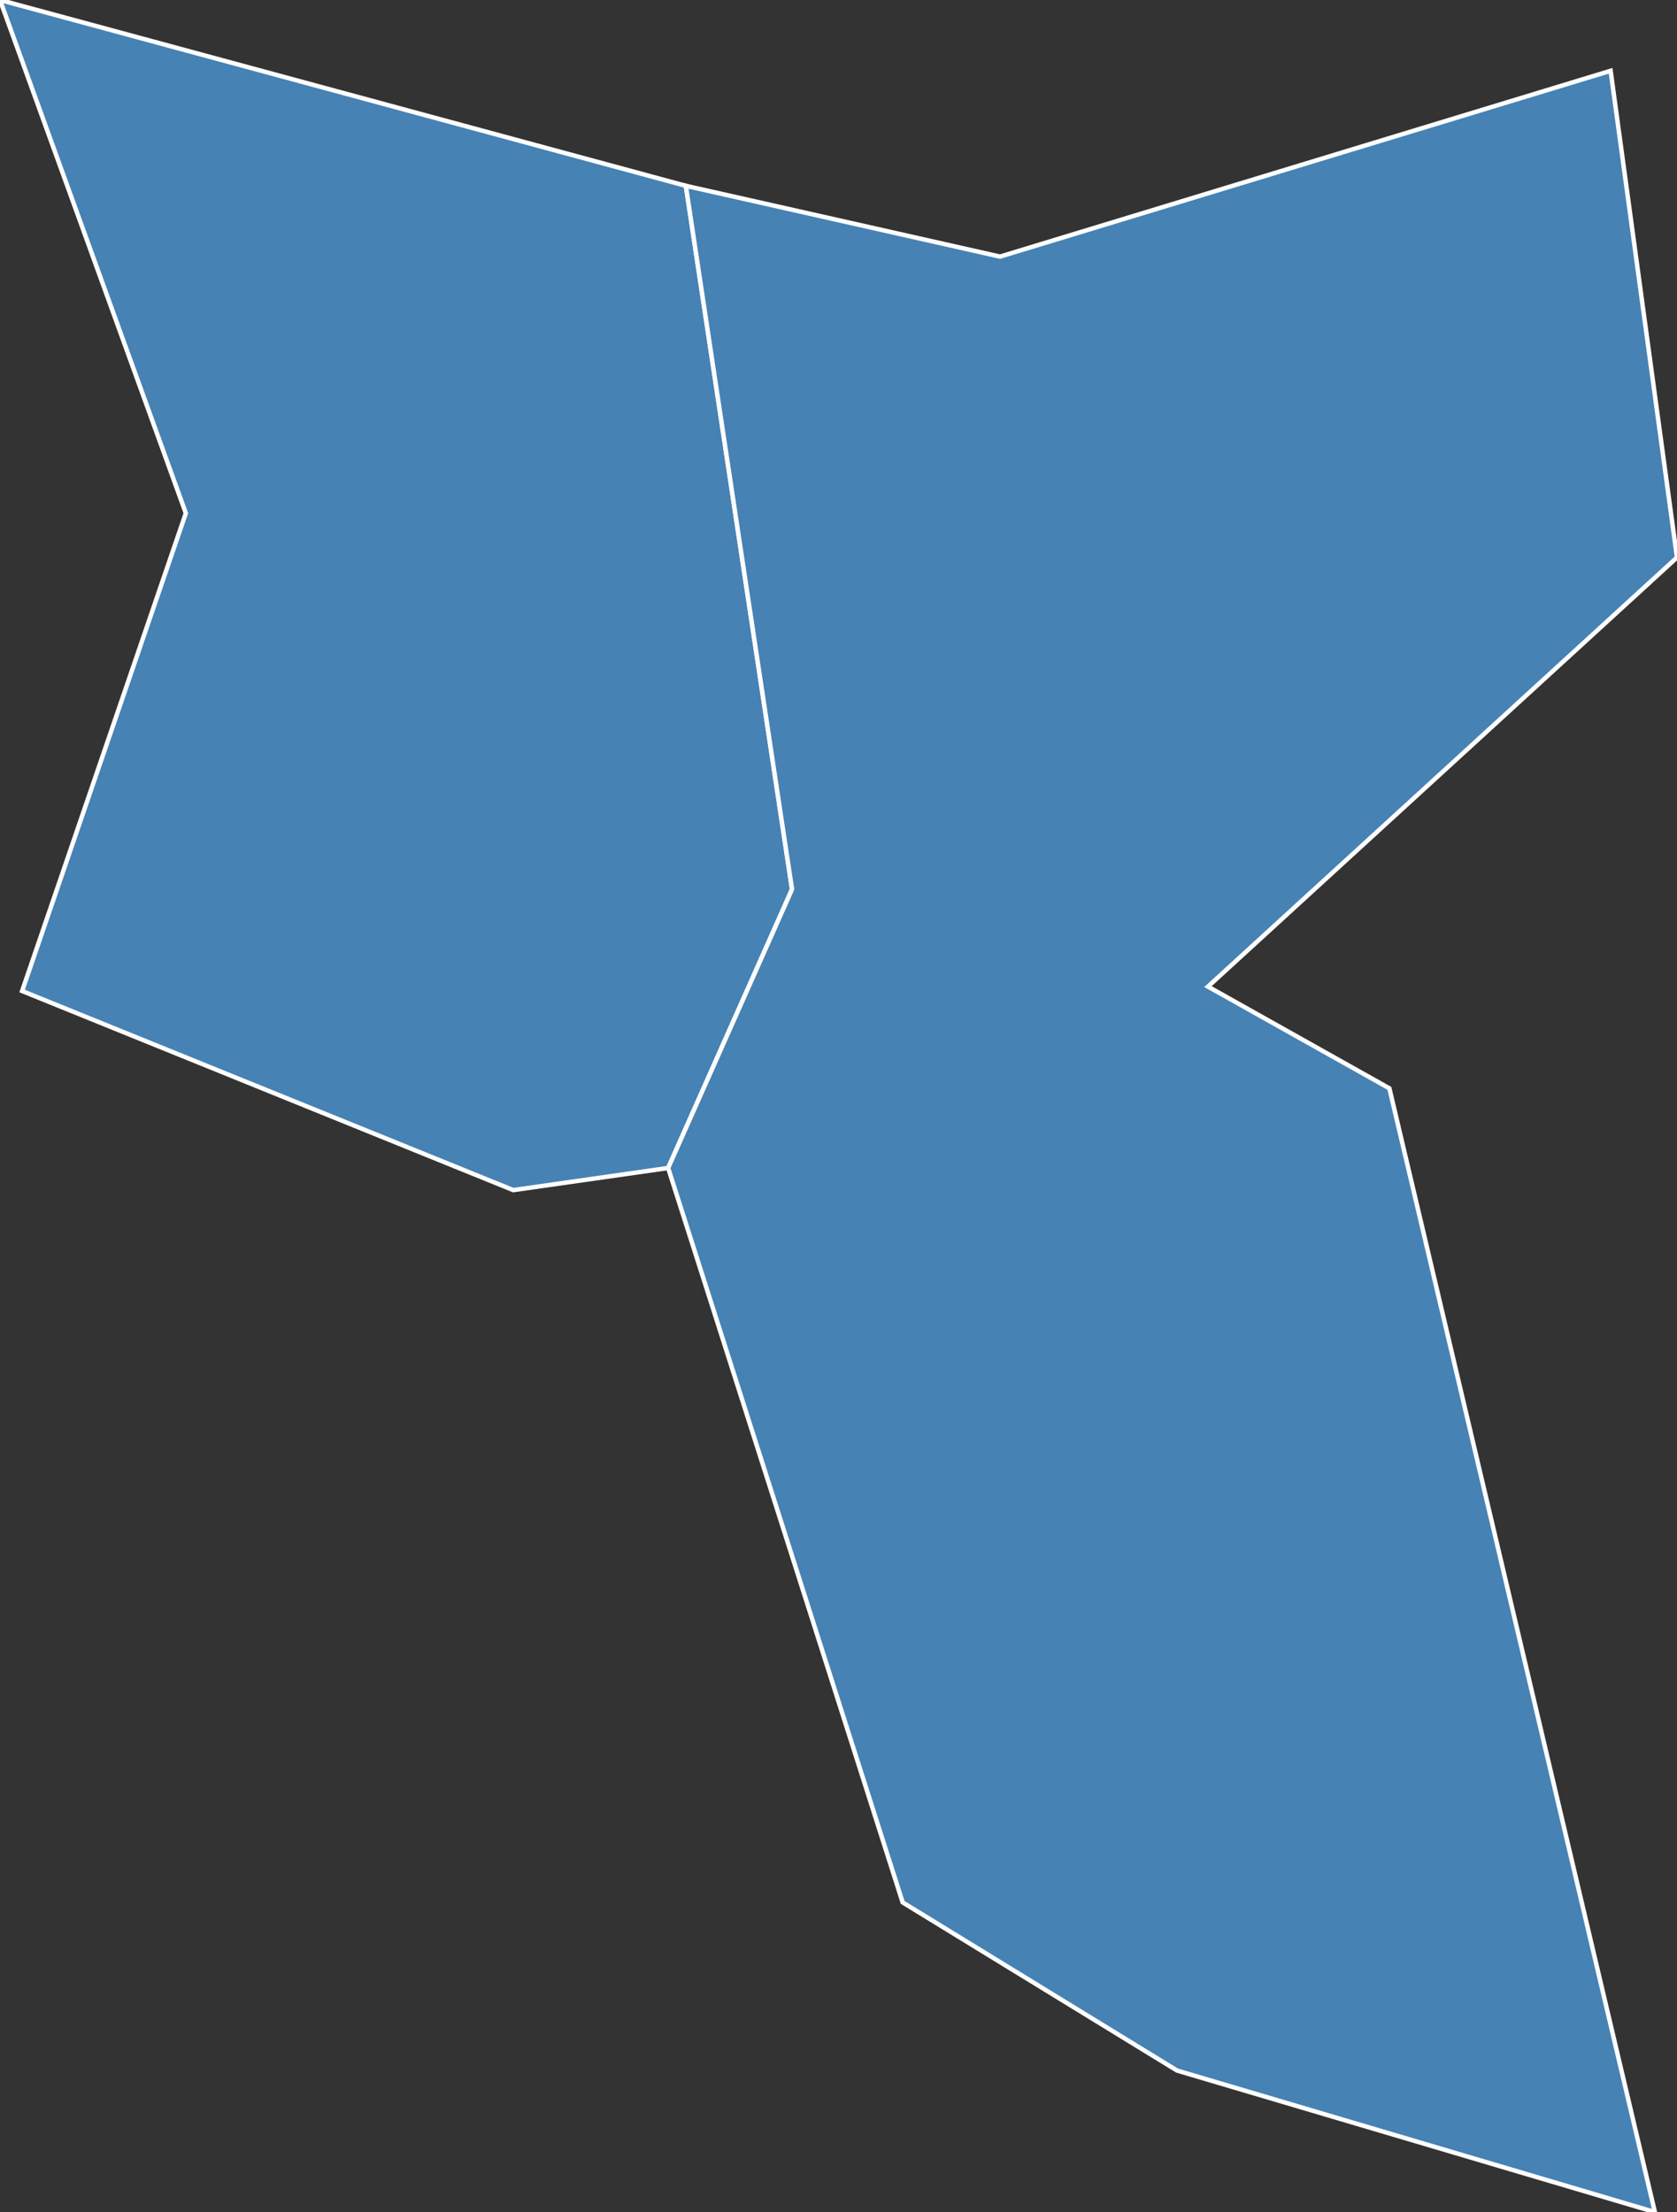 <?xml version="1.0" encoding="utf-8"?>
<svg version="1.1" id="svgmap" xmlns="http://www.w3.org/2000/svg" xmlns:xlink="http://www.w3.org/1999/xlink" x="0px" y="0px" width="100%" height="100%" viewBox="0 0 379 500">
<rect x="0" y="0" width="379" height="500" fill="#333333" stroke="none"/>
<polygon points="116,269 5,224 42,116 0,0 155,42 179,201 151,264 116,269" id="97605" class="commune" fill="steelblue" stroke-width="1" stroke="white" geotype="commune" geoname="Chiconi" code_insee="97605" code_canton="97610"/><polygon points="364,16 379,126 273,223 314,246 374,500 266,468 204,430 151,264 179,201 155,42 226,58 364,16" id="97614" class="commune" fill="steelblue" stroke-width="1" stroke="white" geotype="commune" geoname="Ouangani" code_insee="97614" code_canton="97610"/></svg>